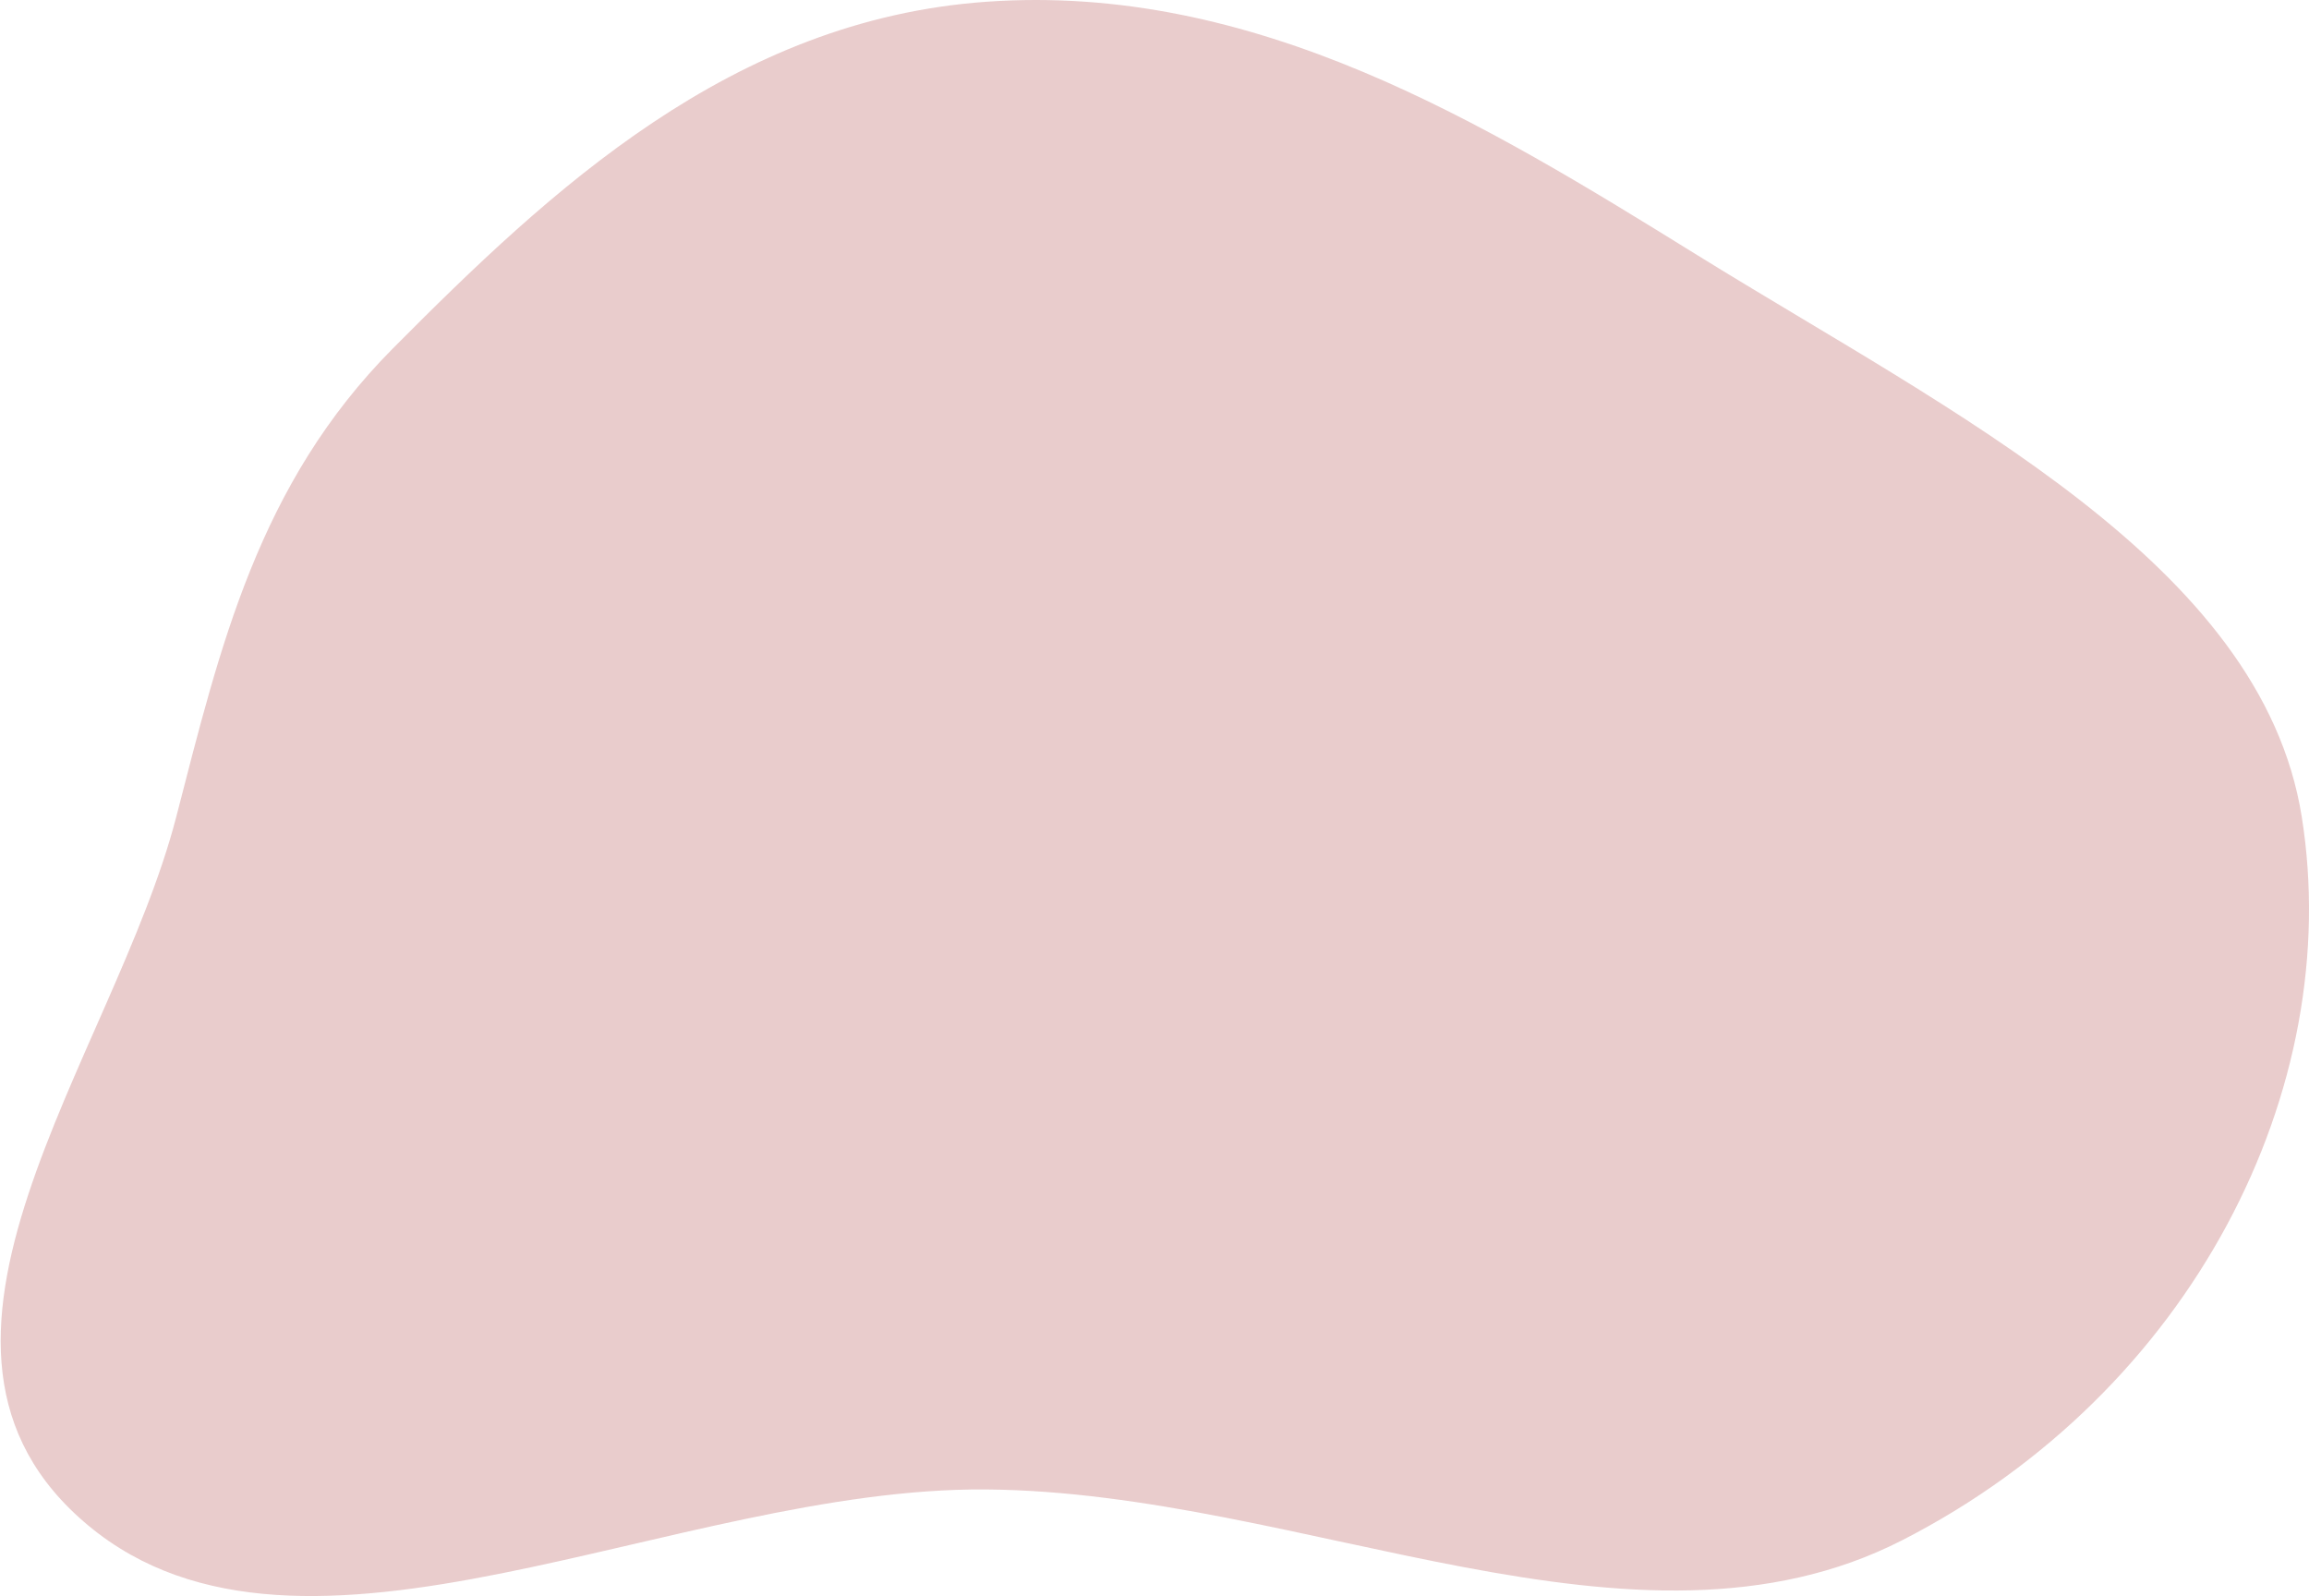 <svg width="1059" height="732" viewBox="0 0 1059 732" fill="none" xmlns="http://www.w3.org/2000/svg">
<path fill-rule="evenodd" clip-rule="evenodd" d="M452.252 0.814C575.716 -8.013 680.827 56.551 778.378 116.975C895.104 189.275 1037.13 258.322 1055.67 374.57C1075.52 499.045 1005.73 638.243 872.39 706.422C749.876 769.067 598.19 684.289 452.252 683.114C309.424 681.965 139.01 781.491 40.59 699.727C-58.17 617.68 52.166 485.49 80.856 374.57C100.943 296.912 118.305 222.084 180.262 159.734C252.645 86.891 335.495 9.161 452.252 0.814Z" fill="#940202" fill-opacity="0.2"/>
</svg>
